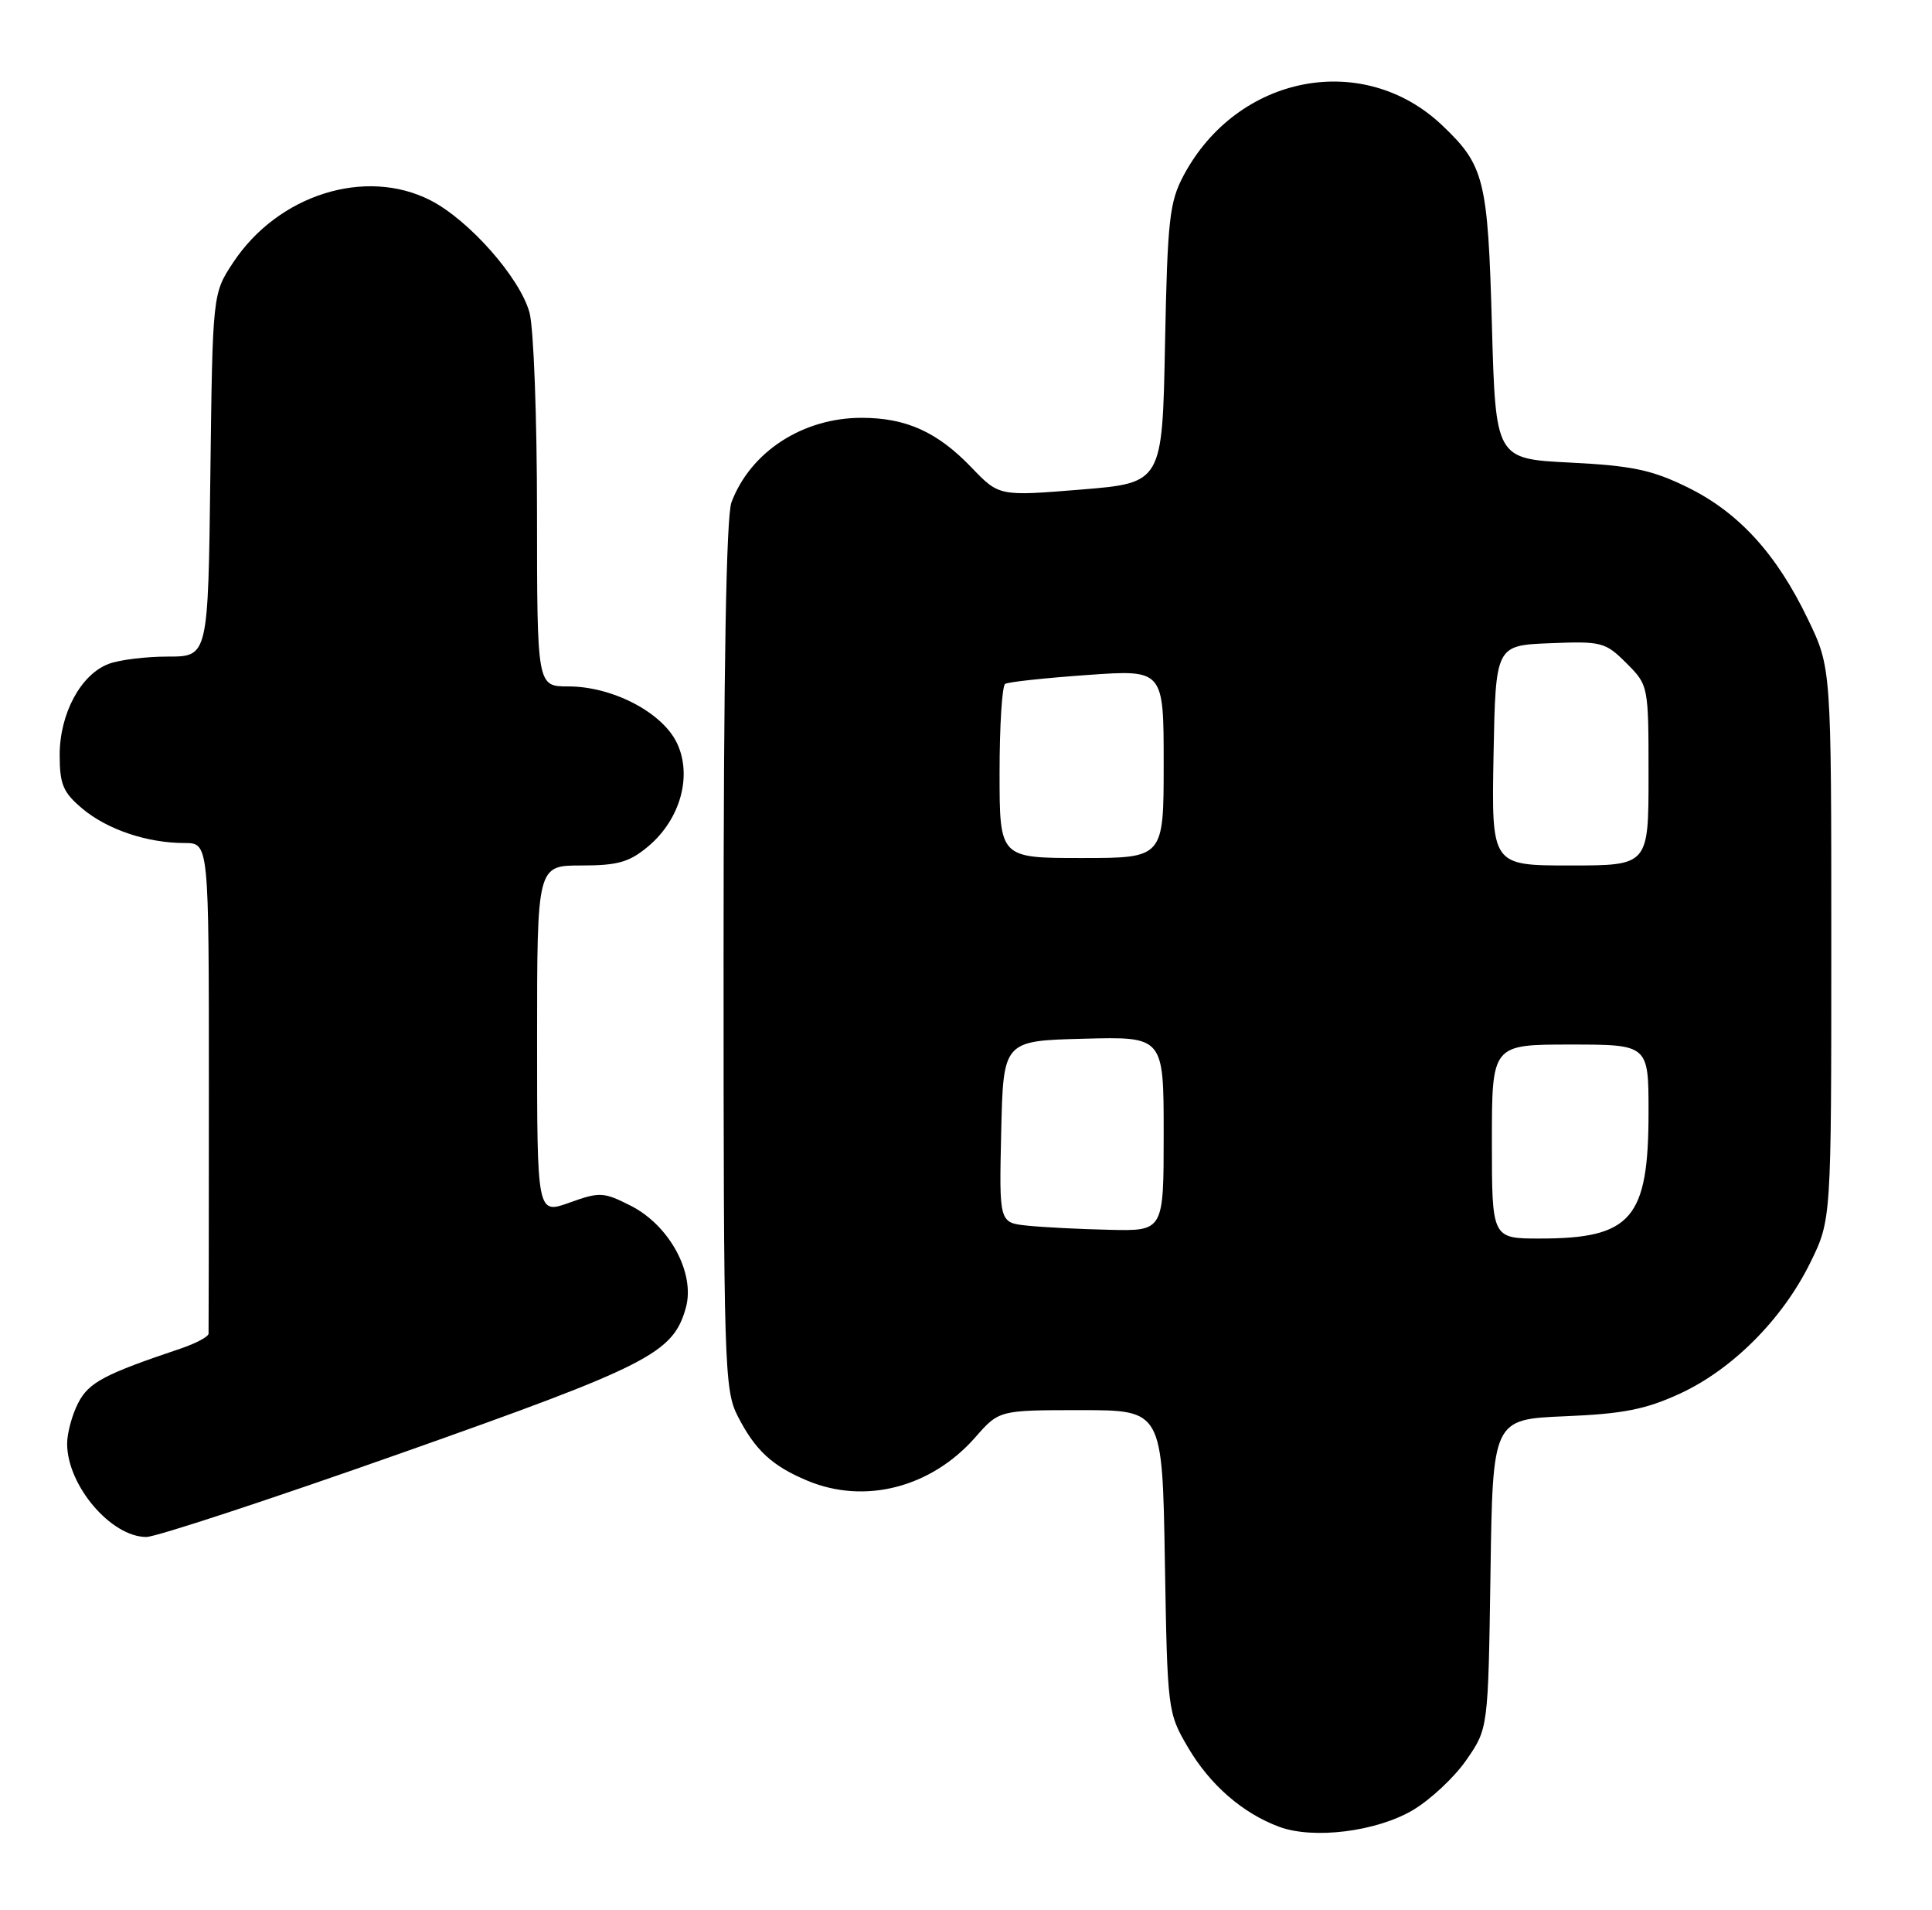 <?xml version="1.0" encoding="UTF-8" standalone="no"?>
<!DOCTYPE svg PUBLIC "-//W3C//DTD SVG 1.1//EN" "http://www.w3.org/Graphics/SVG/1.1/DTD/svg11.dtd" >
<svg xmlns="http://www.w3.org/2000/svg" xmlns:xlink="http://www.w3.org/1999/xlink" version="1.1" viewBox="0 0 259 256">
 <g >
 <path fill="currentColor"
d=" M 189.37 242.63 C 191.72 241.25 194.96 238.23 196.57 235.90 C 199.50 231.68 199.50 231.68 199.81 210.95 C 200.11 190.23 200.11 190.23 209.81 189.82 C 217.60 189.50 220.62 188.90 225.22 186.78 C 232.26 183.53 238.98 176.78 242.69 169.22 C 245.50 163.50 245.50 163.50 245.50 126.50 C 245.50 89.50 245.50 89.50 242.37 83.00 C 238.16 74.23 233.09 68.68 226.22 65.31 C 221.47 62.98 218.81 62.42 210.50 62.00 C 200.50 61.50 200.50 61.50 200.00 43.50 C 199.46 24.04 198.99 22.17 193.34 16.80 C 182.75 6.75 165.89 10.01 158.68 23.50 C 156.77 27.09 156.51 29.43 156.18 46.11 C 155.82 64.73 155.82 64.73 144.87 65.62 C 133.93 66.51 133.93 66.51 130.22 62.64 C 125.66 57.89 121.47 56.00 115.50 56.00 C 107.62 56.00 100.62 60.54 98.06 67.32 C 97.36 69.19 97.00 89.57 97.00 128.10 C 97.00 183.02 97.10 186.28 98.89 189.79 C 101.23 194.37 103.50 196.48 108.25 198.46 C 115.94 201.67 124.82 199.38 130.73 192.66 C 133.94 189.00 133.94 189.00 144.88 189.00 C 155.82 189.00 155.82 189.00 156.16 209.25 C 156.50 229.30 156.53 229.55 159.27 234.22 C 162.22 239.24 166.60 243.04 171.50 244.85 C 176.08 246.54 184.47 245.50 189.37 242.63 Z  M 53.71 194.79 C 87.04 183.01 90.23 181.38 91.94 175.29 C 93.23 170.68 89.78 164.27 84.59 161.62 C 80.90 159.75 80.41 159.73 76.34 161.19 C 72.00 162.75 72.00 162.75 72.00 139.38 C 72.00 116.00 72.00 116.00 77.92 116.00 C 82.83 116.00 84.37 115.56 86.91 113.43 C 91.22 109.80 92.83 103.97 90.75 99.59 C 88.79 95.48 82.11 92.00 76.18 92.00 C 72.00 92.00 72.00 92.00 71.99 68.75 C 71.99 55.96 71.54 43.87 70.98 41.88 C 69.68 37.19 62.87 29.49 57.71 26.85 C 48.99 22.40 37.28 26.09 31.26 35.18 C 28.50 39.35 28.50 39.35 28.20 63.67 C 27.90 88.00 27.90 88.00 22.52 88.00 C 19.55 88.00 15.98 88.44 14.57 88.98 C 10.83 90.39 8.01 95.64 8.00 101.16 C 8.00 105.13 8.45 106.20 11.03 108.37 C 14.37 111.18 19.73 112.99 24.75 112.99 C 28.00 113.00 28.00 113.00 28.00 145.50 C 28.00 163.38 27.98 178.34 27.96 178.75 C 27.94 179.16 26.25 180.06 24.21 180.75 C 13.96 184.19 11.90 185.29 10.48 188.04 C 9.67 189.61 9.00 192.07 9.00 193.50 C 9.00 199.08 14.88 206.00 19.62 206.00 C 20.91 206.00 36.25 200.95 53.71 194.79 Z  M 200.00 153.00 C 200.00 140.00 200.00 140.00 210.50 140.00 C 221.00 140.00 221.00 140.00 221.00 149.05 C 221.00 163.34 218.72 166.00 206.43 166.00 C 200.00 166.00 200.00 166.00 200.00 153.00 Z  M 137.72 164.27 C 133.94 163.88 133.94 163.88 134.22 151.69 C 134.50 139.50 134.50 139.50 145.25 139.22 C 156.00 138.93 156.00 138.93 156.00 151.97 C 156.00 165.00 156.00 165.00 148.75 164.83 C 144.76 164.74 139.80 164.49 137.72 164.27 Z  M 200.22 101.25 C 200.50 86.50 200.50 86.50 207.78 86.21 C 214.70 85.93 215.21 86.06 218.03 88.88 C 220.99 91.84 221.00 91.87 221.00 103.92 C 221.00 116.00 221.00 116.00 210.47 116.00 C 199.95 116.00 199.95 116.00 200.22 101.25 Z  M 134.00 103.56 C 134.00 97.27 134.34 91.91 134.75 91.66 C 135.16 91.40 140.11 90.87 145.75 90.47 C 156.00 89.74 156.00 89.74 156.00 102.37 C 156.00 115.00 156.00 115.00 145.00 115.00 C 134.00 115.00 134.00 115.00 134.00 103.56 Z "/>
</g>
</svg>
